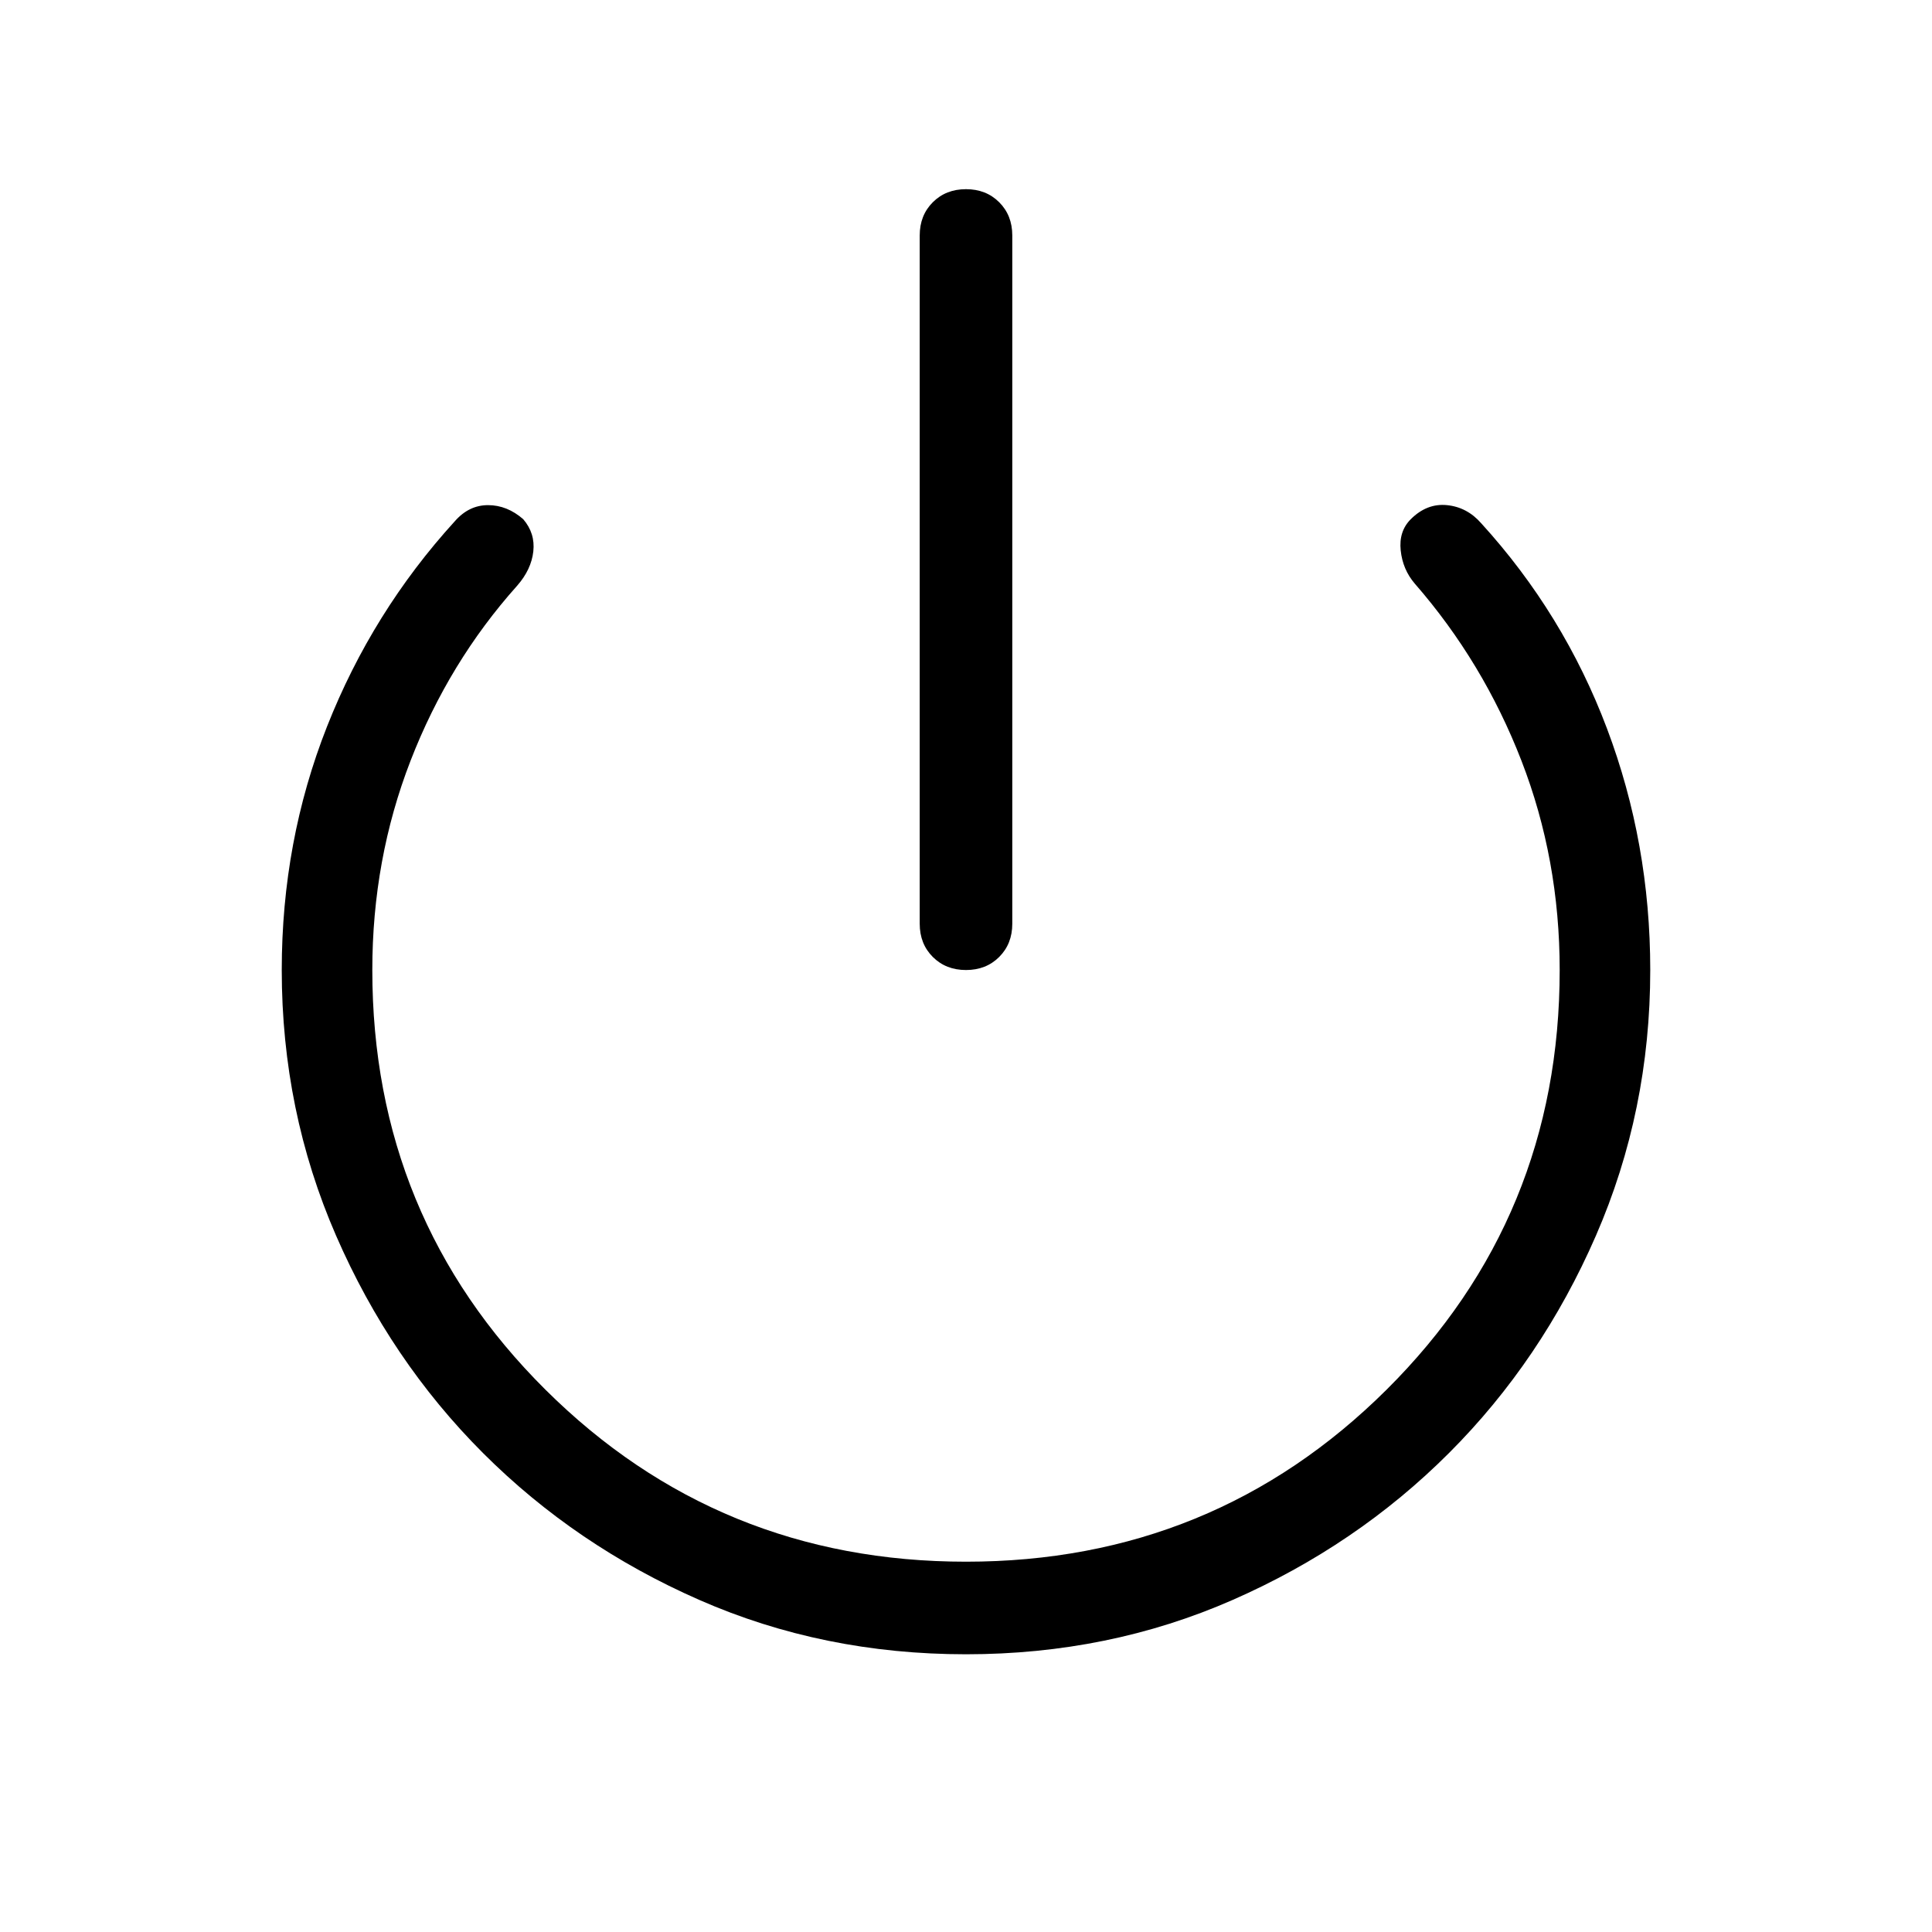 <svg xmlns="http://www.w3.org/2000/svg" viewBox="0 0 48 48"><path d="M24 24.1q-.5 0-.825-.325-.325-.325-.325-.825V5.85q0-.5.325-.825Q23.5 4.7 24 4.7q.5 0 .825.325.325.325.325.825v17.1q0 .5-.325.825-.325.325-.825.325Zm0 17q-3.55 0-6.625-1.35T12 36.1q-2.3-2.3-3.65-5.4Q7 27.6 7 24.1q0-3.2 1.125-6.05 1.125-2.85 3.175-5.1.35-.4.825-.4t.875.35q.3.35.25.8-.05.45-.4.85-1.7 1.9-2.65 4.35-.95 2.45-.95 5.2 0 6.15 4.3 10.425T24 38.8q6.15 0 10.45-4.275 4.3-4.275 4.3-10.425 0-2.75-.95-5.2t-2.65-4.4q-.3-.35-.35-.825-.05-.475.25-.775.4-.4.9-.35.5.05.85.45 2.05 2.25 3.125 5.1Q41 20.95 41 24.1q0 3.5-1.35 6.6-1.35 3.1-3.65 5.4-2.3 2.3-5.375 3.65T24 41.1Z"/></svg>
